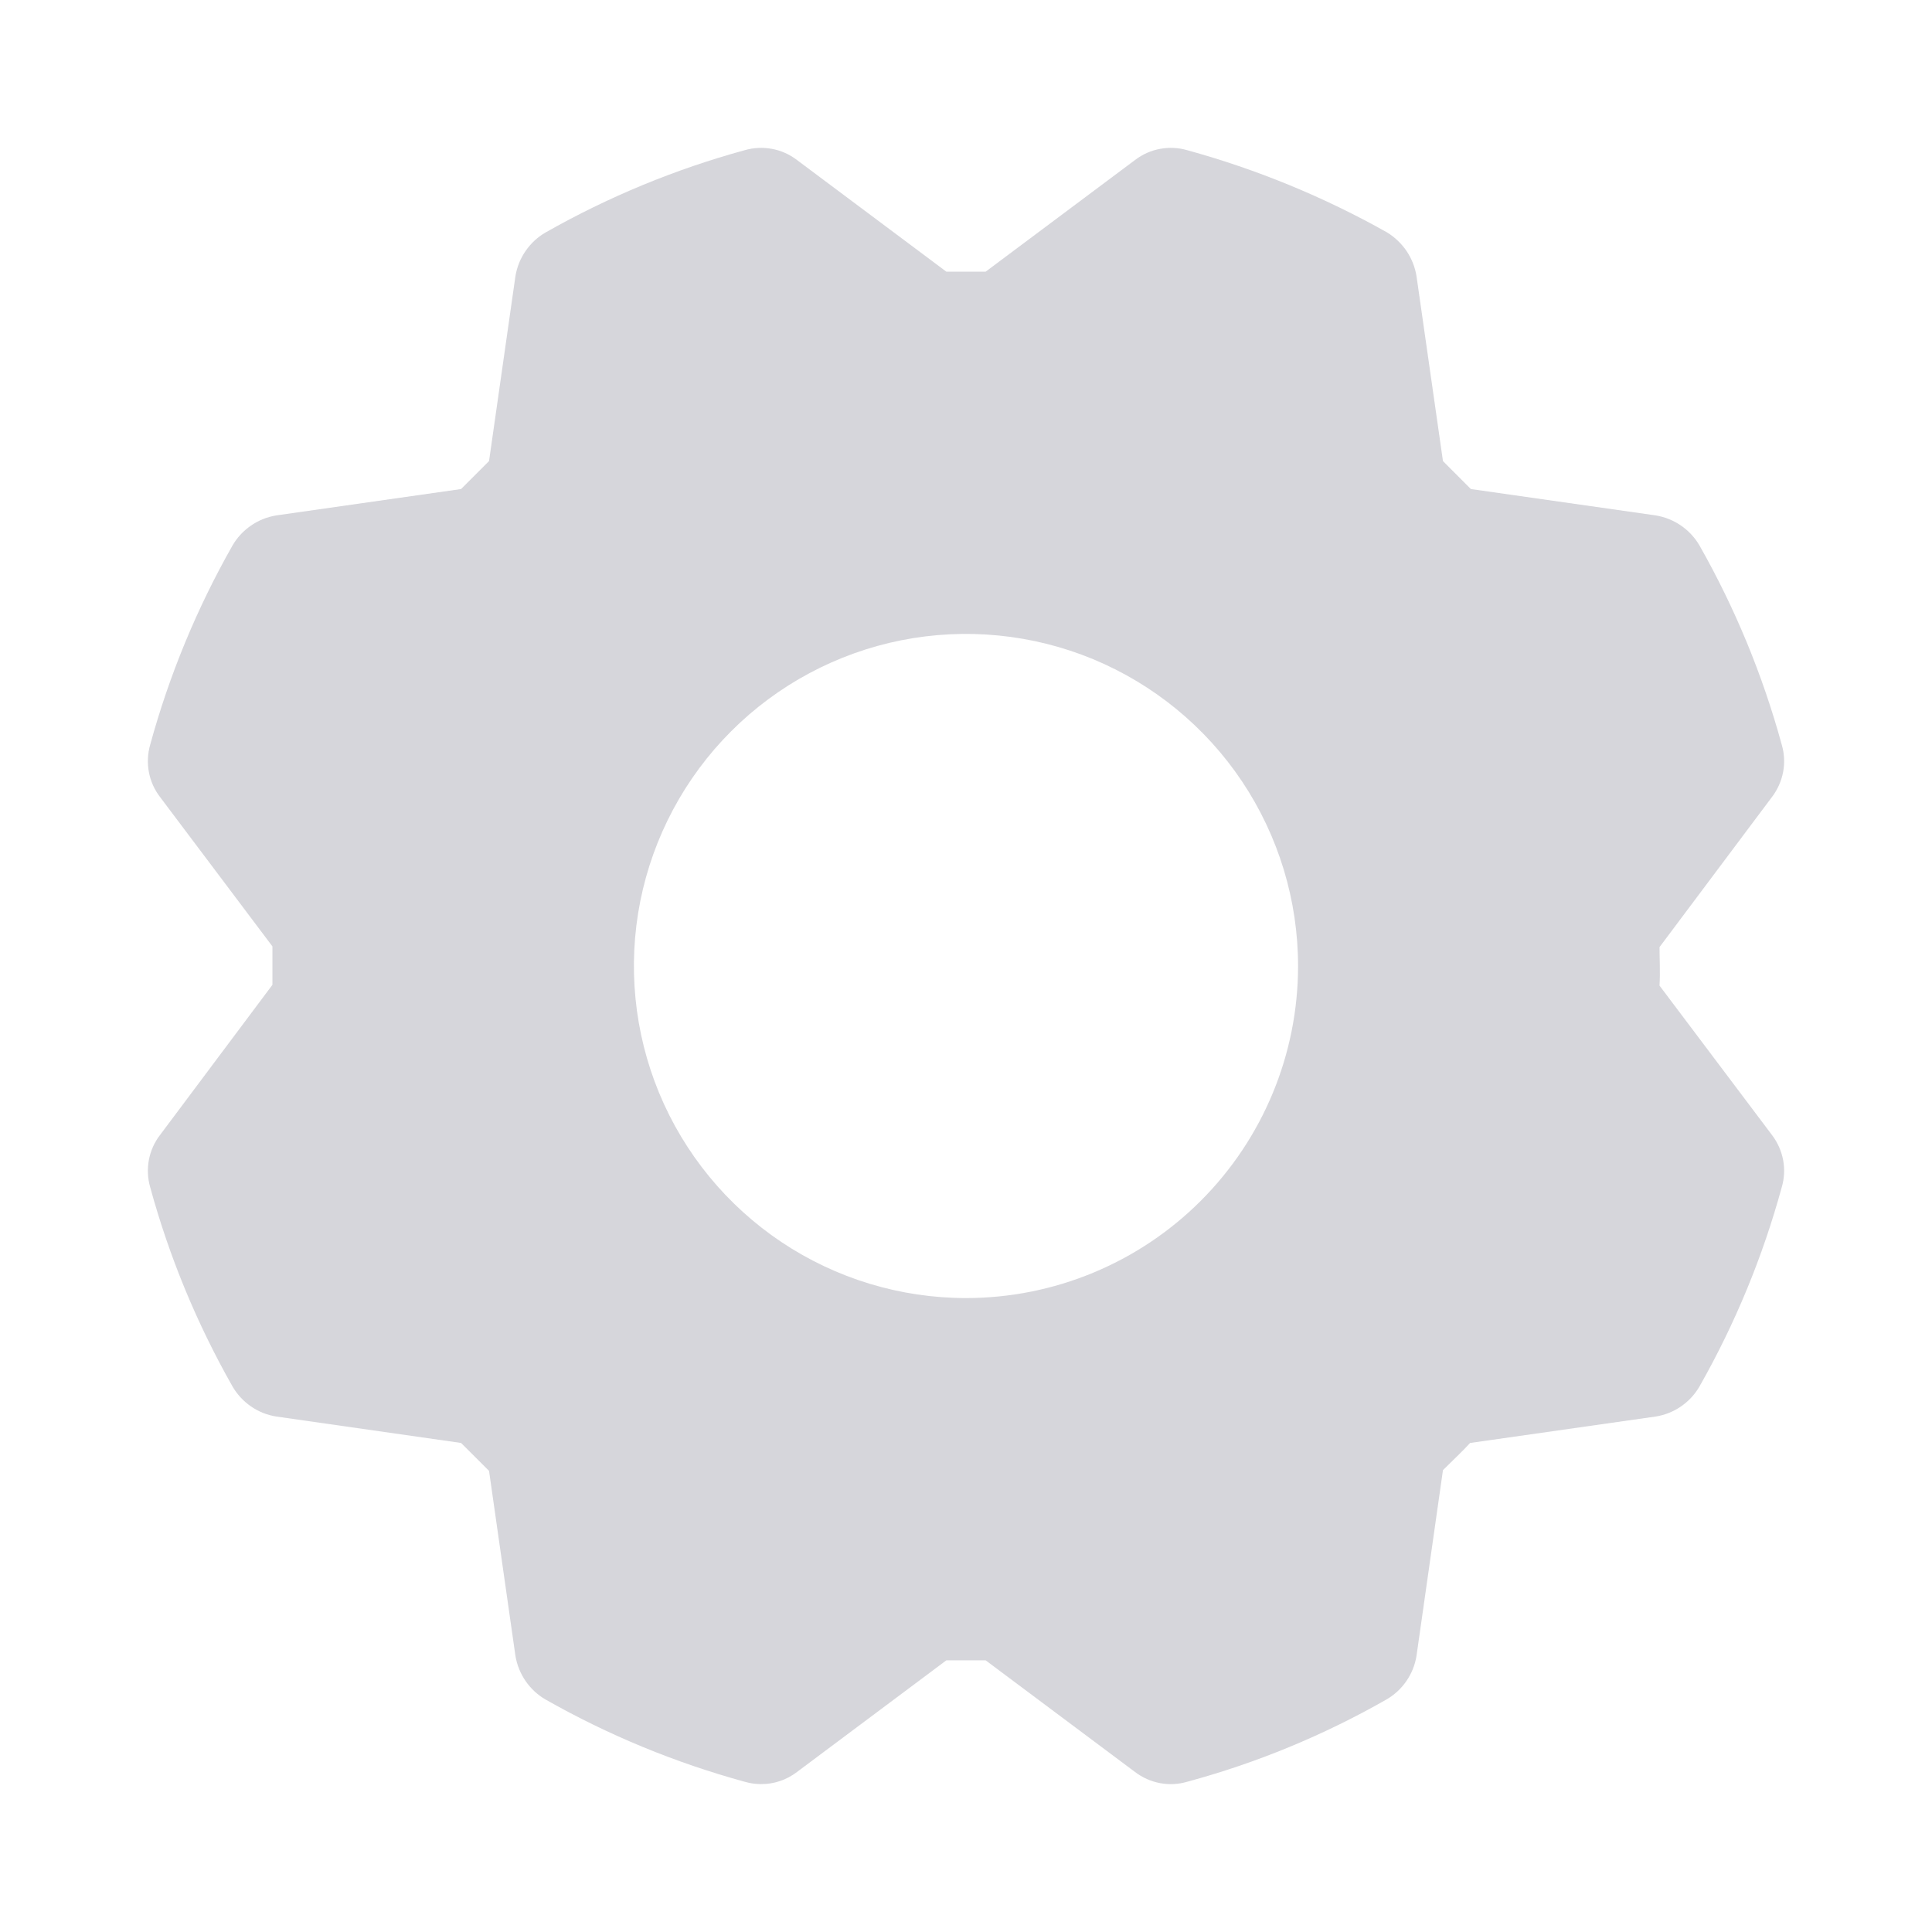 <svg width="32" height="32" viewBox="0 0 32 32" fill="none" xmlns="http://www.w3.org/2000/svg">
<g id="Gear">
<path id="Vector" d="M29.35 18.8L27.487 16.325C27.5 16.1 27.487 15.862 27.487 15.687L29.35 13.2C29.442 13.079 29.505 12.938 29.534 12.788C29.562 12.638 29.555 12.484 29.512 12.337C29.197 11.185 28.74 10.076 28.15 9.037C28.074 8.905 27.969 8.792 27.844 8.706C27.718 8.619 27.575 8.562 27.425 8.537L24.362 8.1L23.9 7.637L23.462 4.575C23.438 4.426 23.382 4.284 23.298 4.159C23.213 4.034 23.103 3.929 22.975 3.85C21.93 3.262 20.818 2.805 19.662 2.487C19.516 2.445 19.362 2.438 19.212 2.466C19.062 2.494 18.921 2.557 18.8 2.65L16.325 4.5H15.675L13.2 2.65C13.079 2.557 12.938 2.494 12.788 2.466C12.638 2.438 12.484 2.445 12.337 2.487C11.185 2.802 10.076 3.26 9.037 3.85C8.905 3.926 8.792 4.031 8.706 4.156C8.619 4.281 8.562 4.424 8.537 4.575L8.1 7.637L7.637 8.1L4.575 8.537C4.424 8.562 4.281 8.619 4.156 8.706C4.031 8.792 3.926 8.905 3.85 9.037C3.26 10.076 2.802 11.185 2.487 12.337C2.445 12.484 2.438 12.638 2.466 12.788C2.494 12.938 2.557 13.079 2.65 13.2L4.512 15.675V16.312L2.65 18.8C2.557 18.921 2.494 19.062 2.466 19.212C2.438 19.362 2.445 19.516 2.487 19.662C2.802 20.815 3.26 21.923 3.85 22.962C3.926 23.094 4.031 23.208 4.156 23.294C4.281 23.381 4.424 23.438 4.575 23.462L7.637 23.9L8.1 24.362L8.537 27.425C8.562 27.575 8.619 27.718 8.706 27.844C8.792 27.969 8.905 28.074 9.037 28.15C10.076 28.74 11.185 29.197 12.337 29.512C12.423 29.537 12.511 29.55 12.6 29.55C12.817 29.553 13.028 29.482 13.2 29.35L15.675 27.5H16.325L18.8 29.35C18.921 29.442 19.062 29.505 19.212 29.534C19.362 29.562 19.516 29.555 19.662 29.512C20.816 29.2 21.924 28.742 22.962 28.15C23.094 28.074 23.208 27.969 23.294 27.844C23.381 27.718 23.438 27.575 23.462 27.425L23.9 24.35C24.05 24.2 24.225 24.037 24.35 23.9L27.425 23.462C27.575 23.438 27.718 23.381 27.844 23.294C27.969 23.208 28.074 23.094 28.15 22.962C28.74 21.923 29.197 20.815 29.512 19.662C29.555 19.516 29.562 19.362 29.534 19.212C29.505 19.062 29.442 18.921 29.35 18.8ZM16 21.5C14.912 21.5 13.849 21.177 12.944 20.573C12.04 19.969 11.335 19.11 10.918 18.105C10.502 17.1 10.393 15.994 10.605 14.927C10.818 13.86 11.342 12.88 12.111 12.111C12.88 11.342 13.86 10.818 14.927 10.605C15.994 10.393 17.1 10.502 18.105 10.918C19.11 11.335 19.969 12.04 20.573 12.944C21.177 13.849 21.5 14.912 21.5 16C21.5 17.459 20.92 18.858 19.889 19.889C18.858 20.92 17.459 21.5 16 21.5Z" fill="#211D3B" fill-opacity="0.18"/>
</g>
</svg>
